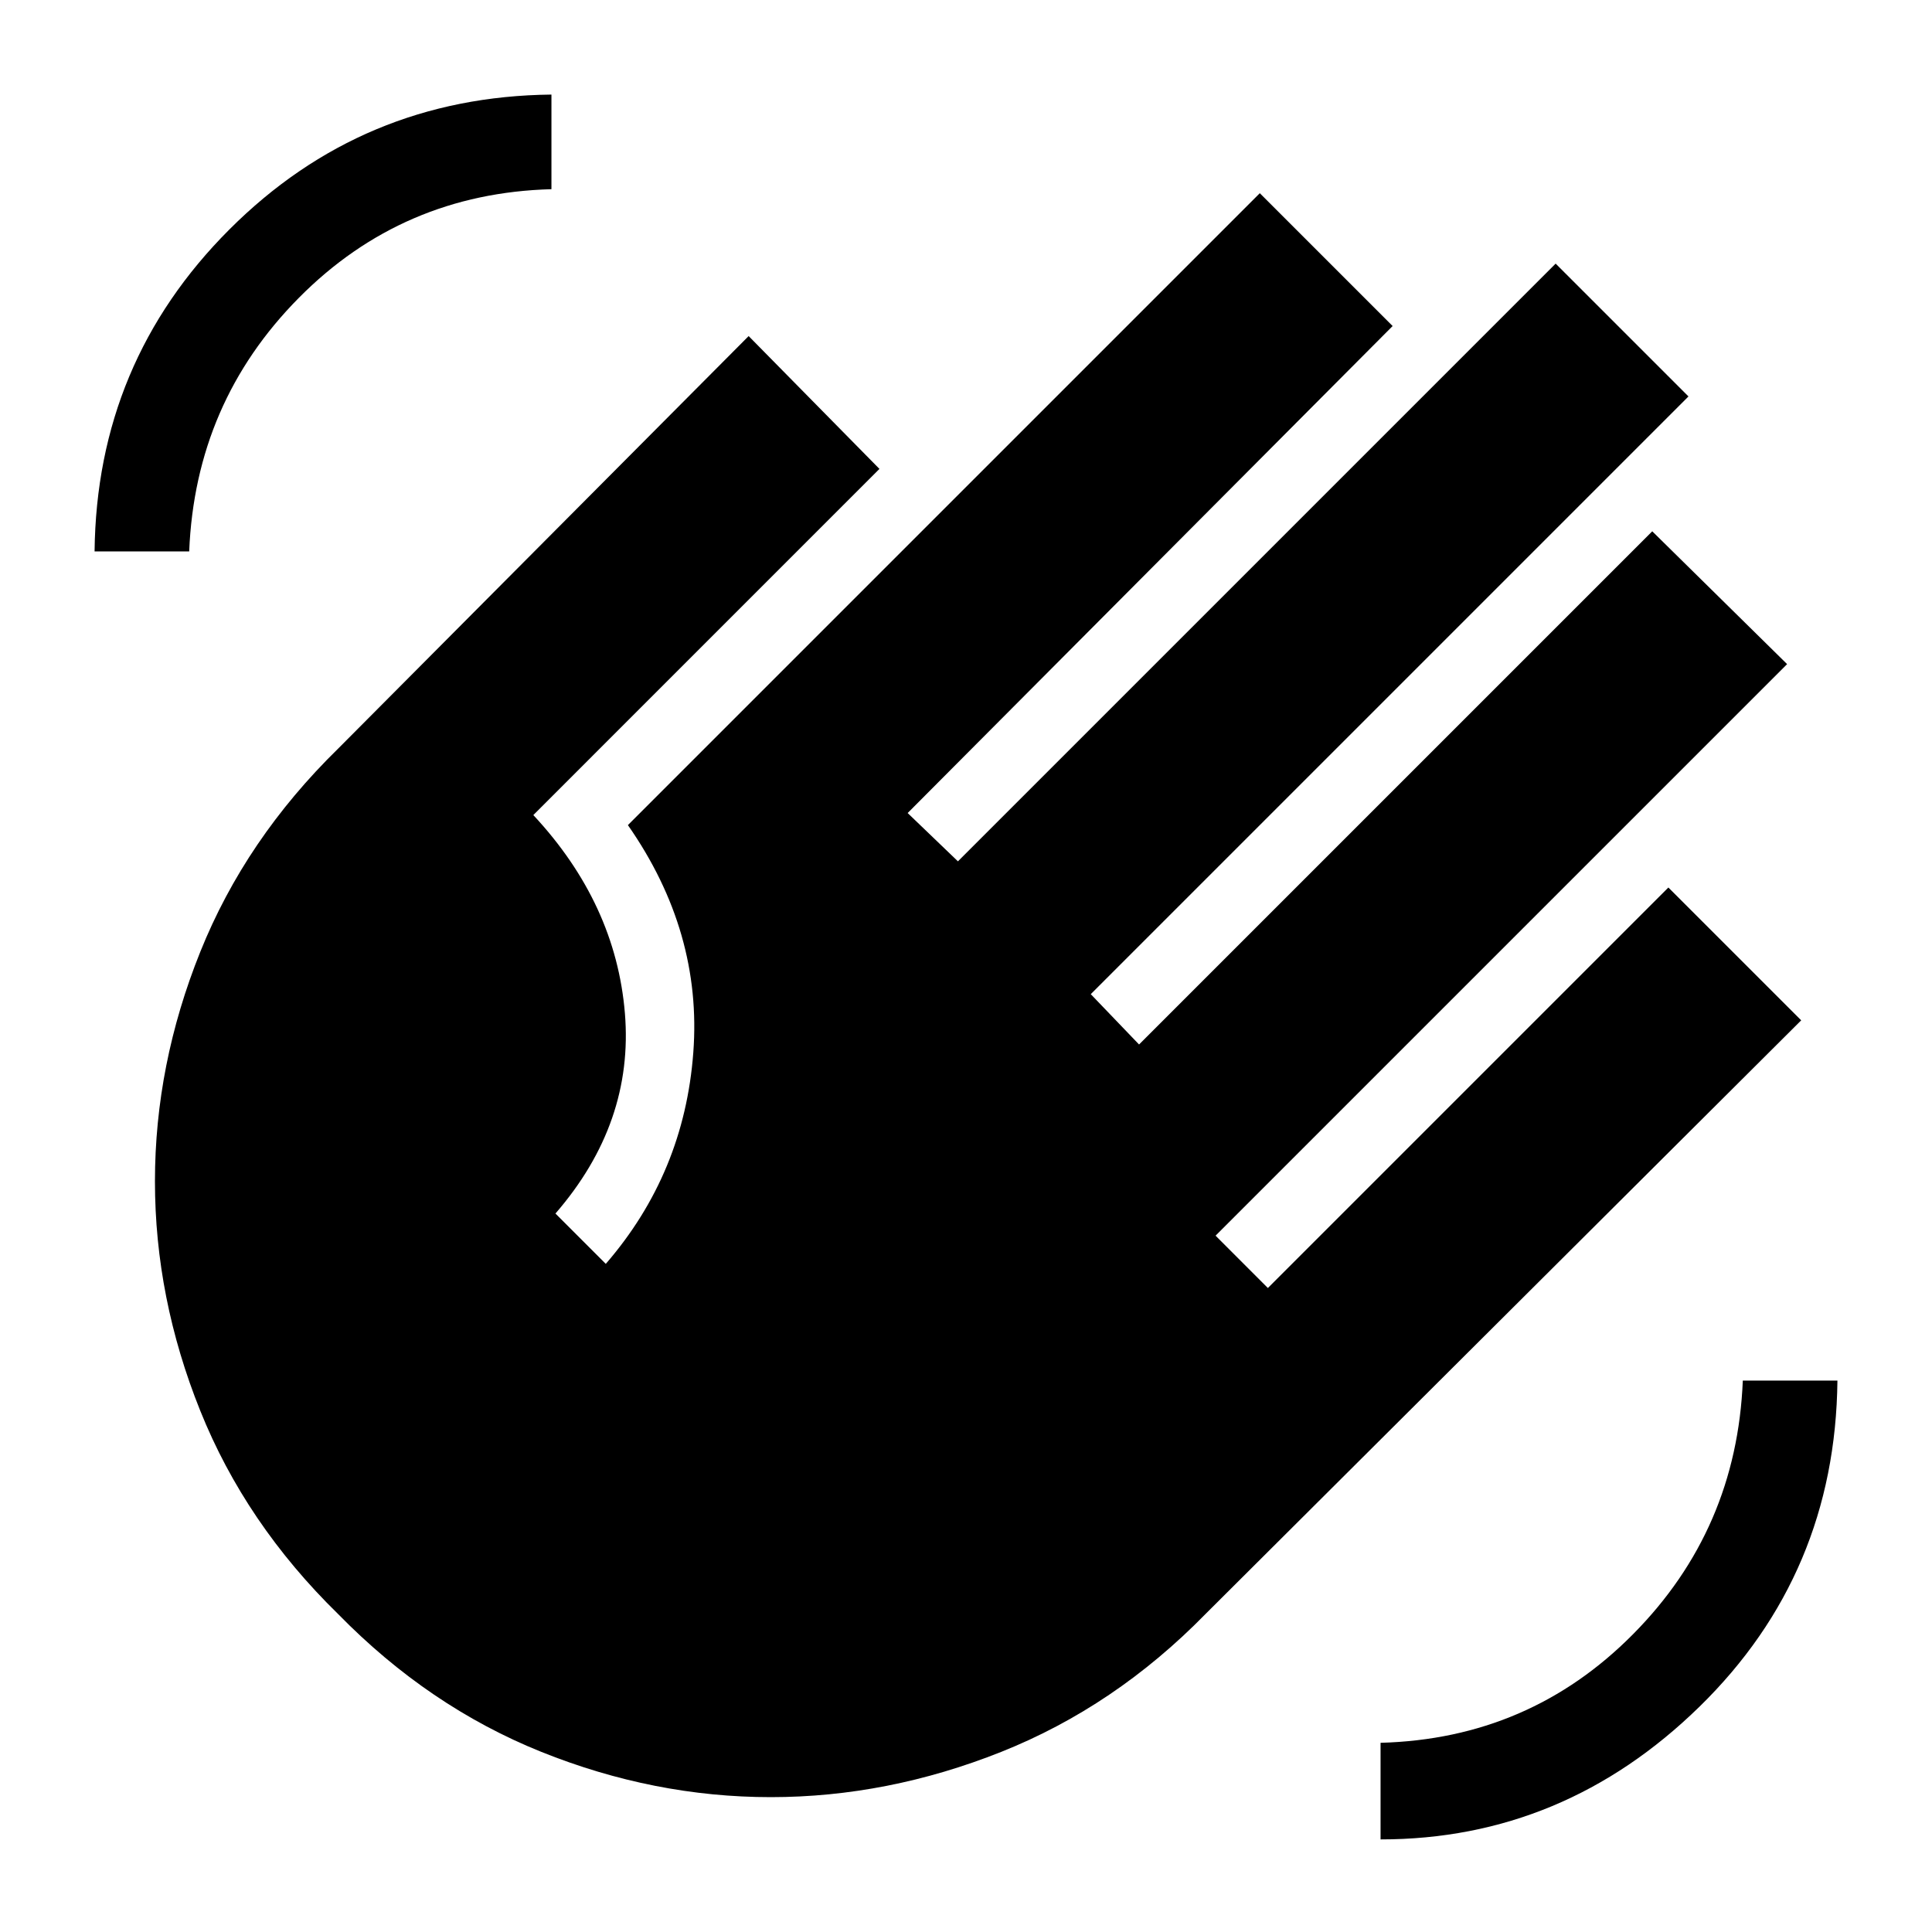 <svg xmlns="http://www.w3.org/2000/svg" height="40" width="40"><path d="M28.583 38.083V36.083Q31.667 36 33.812 33.833Q35.958 31.667 36.083 28.583H38.042Q38 32.583 35.188 35.333Q32.375 38.083 28.583 38.083ZM1.958 11.417Q2 7.5 4.75 4.75Q7.5 2 11.417 1.958V3.917Q8.333 4 6.187 6.167Q4.042 8.333 3.917 11.417ZM7 33.417Q5.083 31.542 4.146 29.208Q3.208 26.875 3.208 24.458Q3.208 22.042 4.146 19.708Q5.083 17.375 7 15.5L15.5 6.958L18.208 9.708L11.042 16.875Q12.75 18.708 12.938 20.979Q13.125 23.25 11.5 25.125L12.542 26.167Q14.167 24.292 14.354 21.792Q14.542 19.292 13 17.083L26.083 4L28.833 6.75L18.792 16.833L19.833 17.833L32.208 5.458L34.958 8.208L22.583 20.583L23.583 21.625L34.208 11L37 13.75L25.167 25.583L26.25 26.667L34.542 18.375L37.292 21.125L24.958 33.417Q23.083 35.333 20.729 36.271Q18.375 37.208 15.958 37.208Q13.542 37.208 11.208 36.271Q8.875 35.333 7 33.417Z"/></svg>